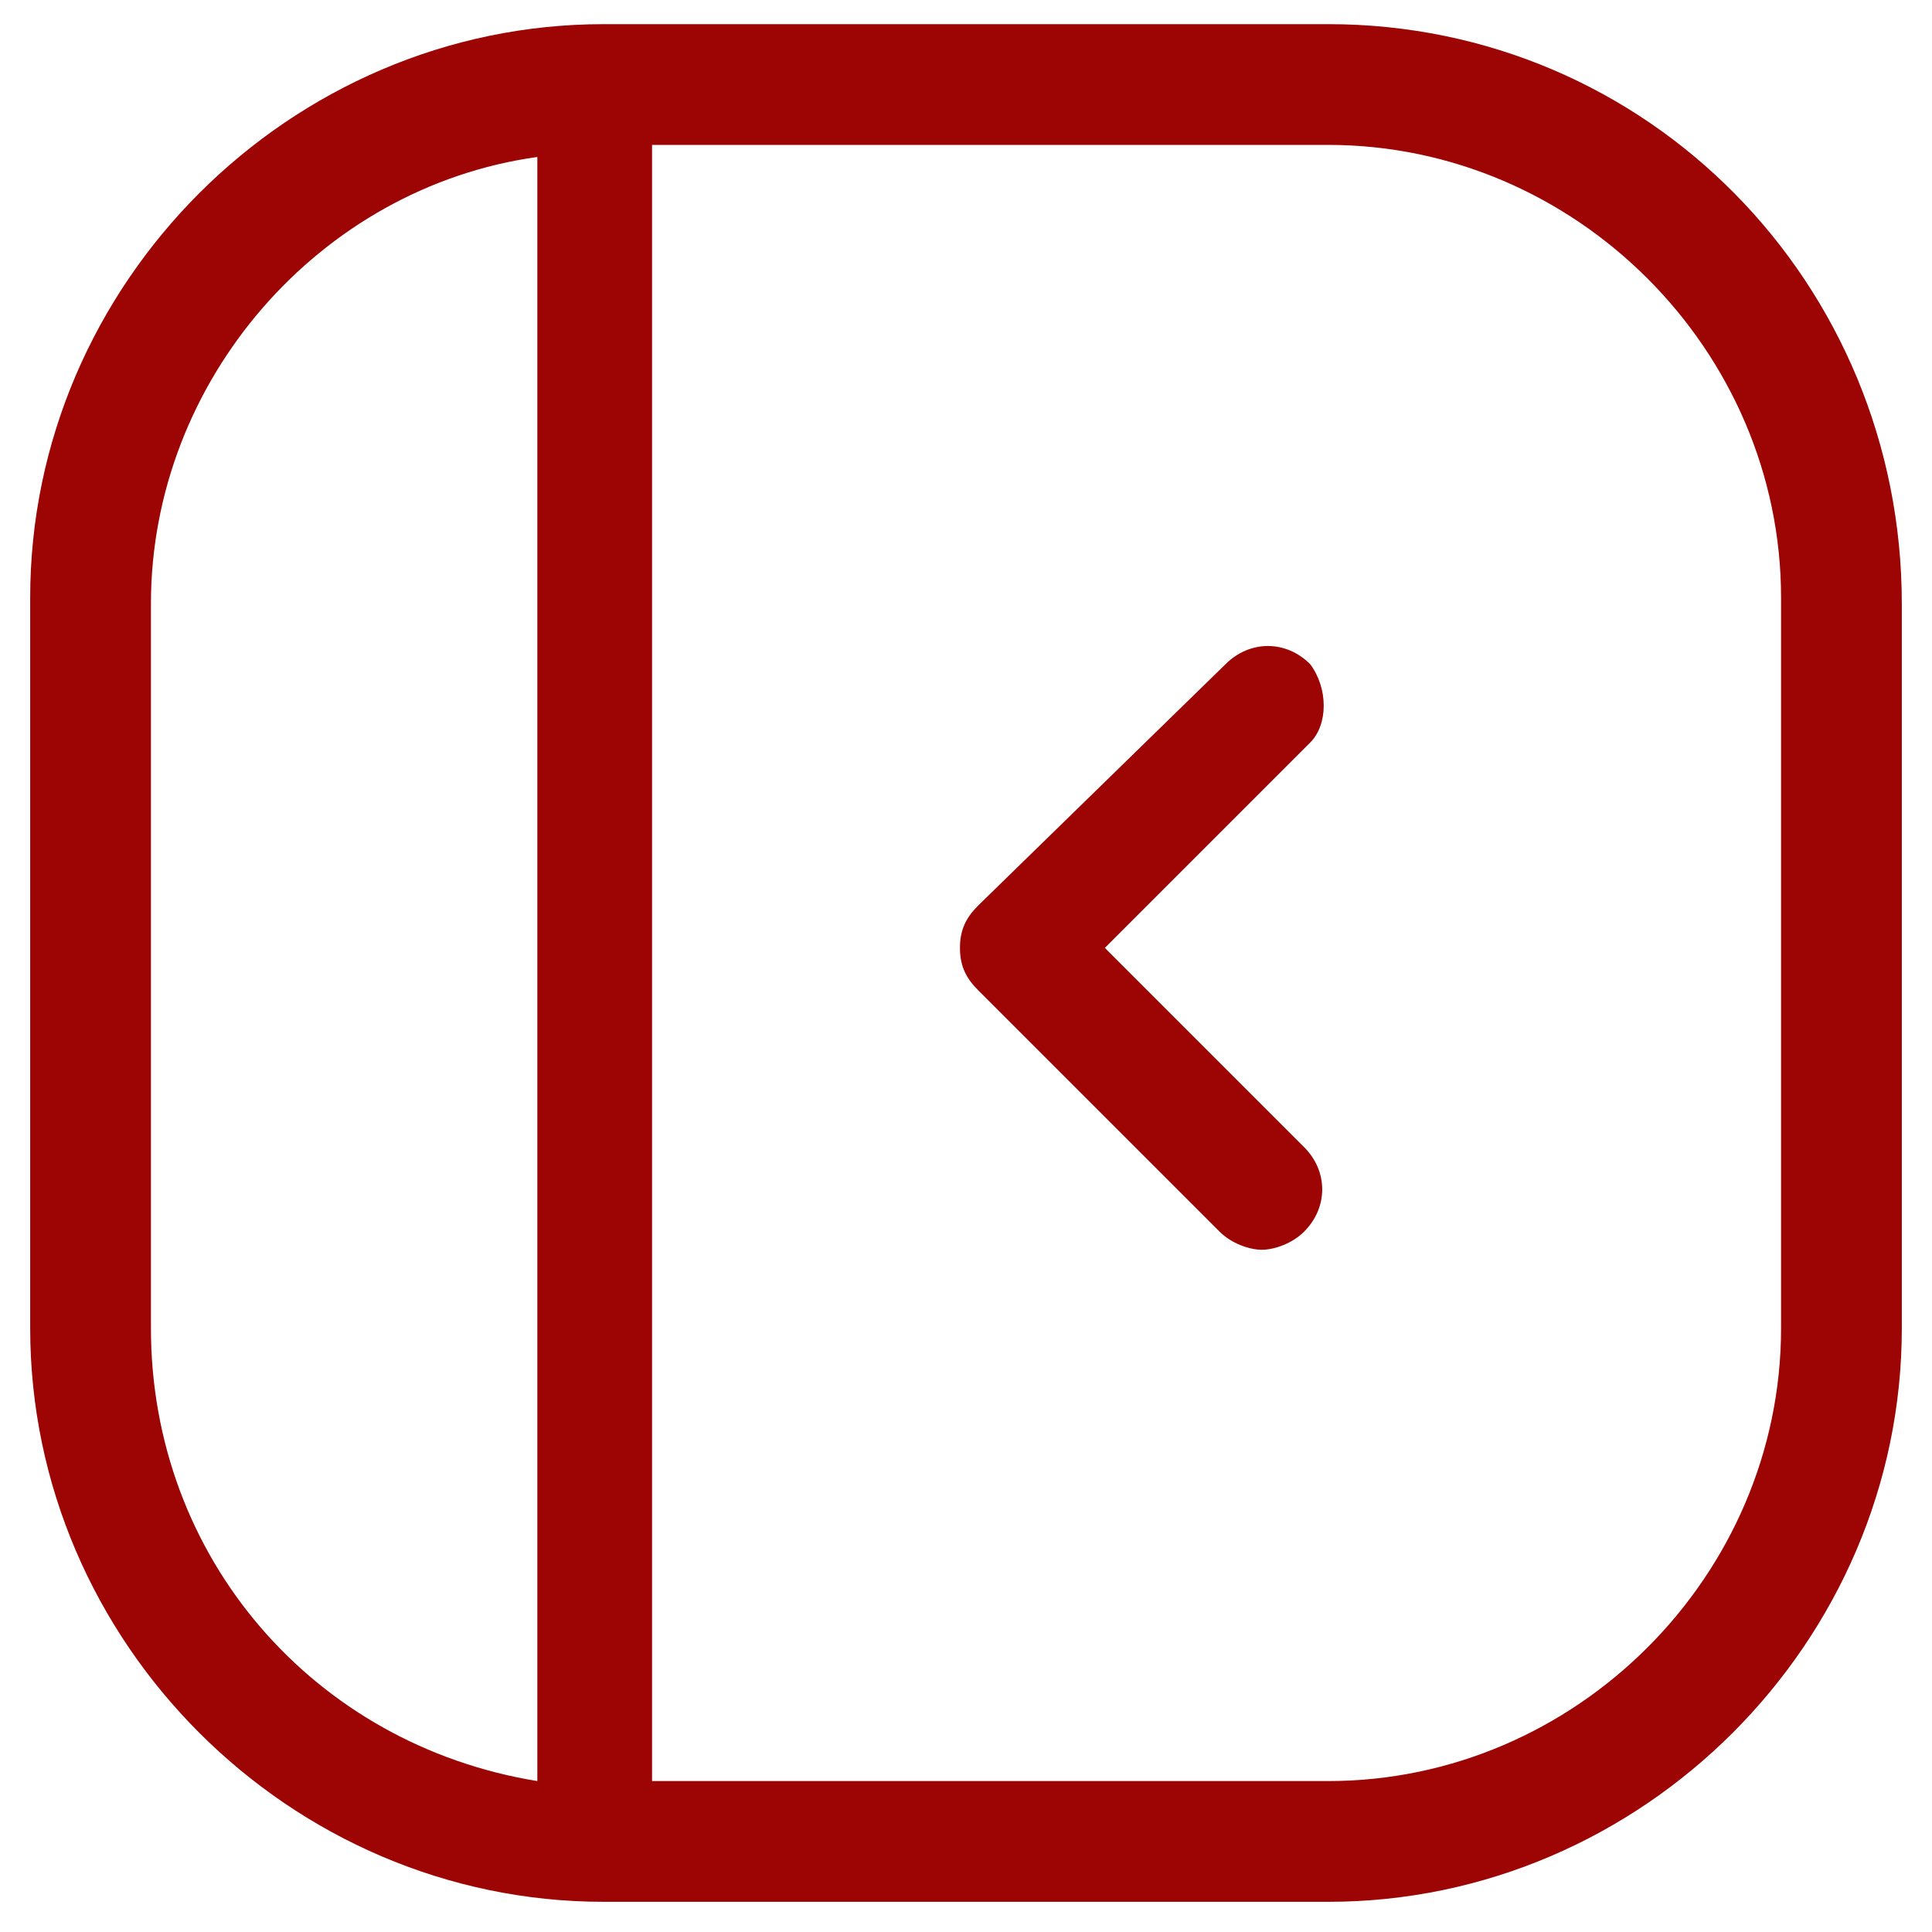 <?xml version="1.0" encoding="utf-8"?>
<!-- Generator: Adobe Illustrator 24.3.0, SVG Export Plug-In . SVG Version: 6.00 Build 0)  -->
<svg version="1.1" id="Layer_1" xmlns="http://www.w3.org/2000/svg" xmlns:xlink="http://www.w3.org/1999/xlink" x="0px" y="0px"
	 viewBox="0 0 32 32" style="enable-background:new 0 0 32 32;" xml:space="preserve">
<style type="text/css">
	.sidebarmenu0{fill:#9d0404;}
</style>
<g>
	<path id="svg-ico" class="sidebarmenu0" d="M22,0.4H10c-5.2,0-9.5,4.3-9.5,9.5V22c0,5.2,4.3,9.5,9.5,9.5H22c5.2,0,9.5-4.3,9.5-9.5V10
		C31.5,4.7,27.3,0.4,22,0.4z M2.5,22V10c0-3.7,2.8-6.9,6.4-7.4v26.9C5.2,28.9,2.5,25.8,2.5,22z M29.5,22c0,4.1-3.4,7.5-7.5,7.5H10.8
		V2.4H22c4.1,0,7.5,3.4,7.5,7.5V22z"/>
	<path id="svg-ico" class="sidebarmenu0" d="M21.7,11c-0.4-0.4-1-0.4-1.4,0L16.2,15c-0.2,0.2-0.3,0.4-0.3,0.7s0.1,0.5,0.3,0.7l4,4c0.2,0.2,0.5,0.3,0.7,0.3
		s0.5-0.1,0.7-0.3c0.4-0.4,0.4-1,0-1.4l-3.3-3.3l3.4-3.4C22,12,22,11.4,21.7,11z"/>
</g>
</svg>
